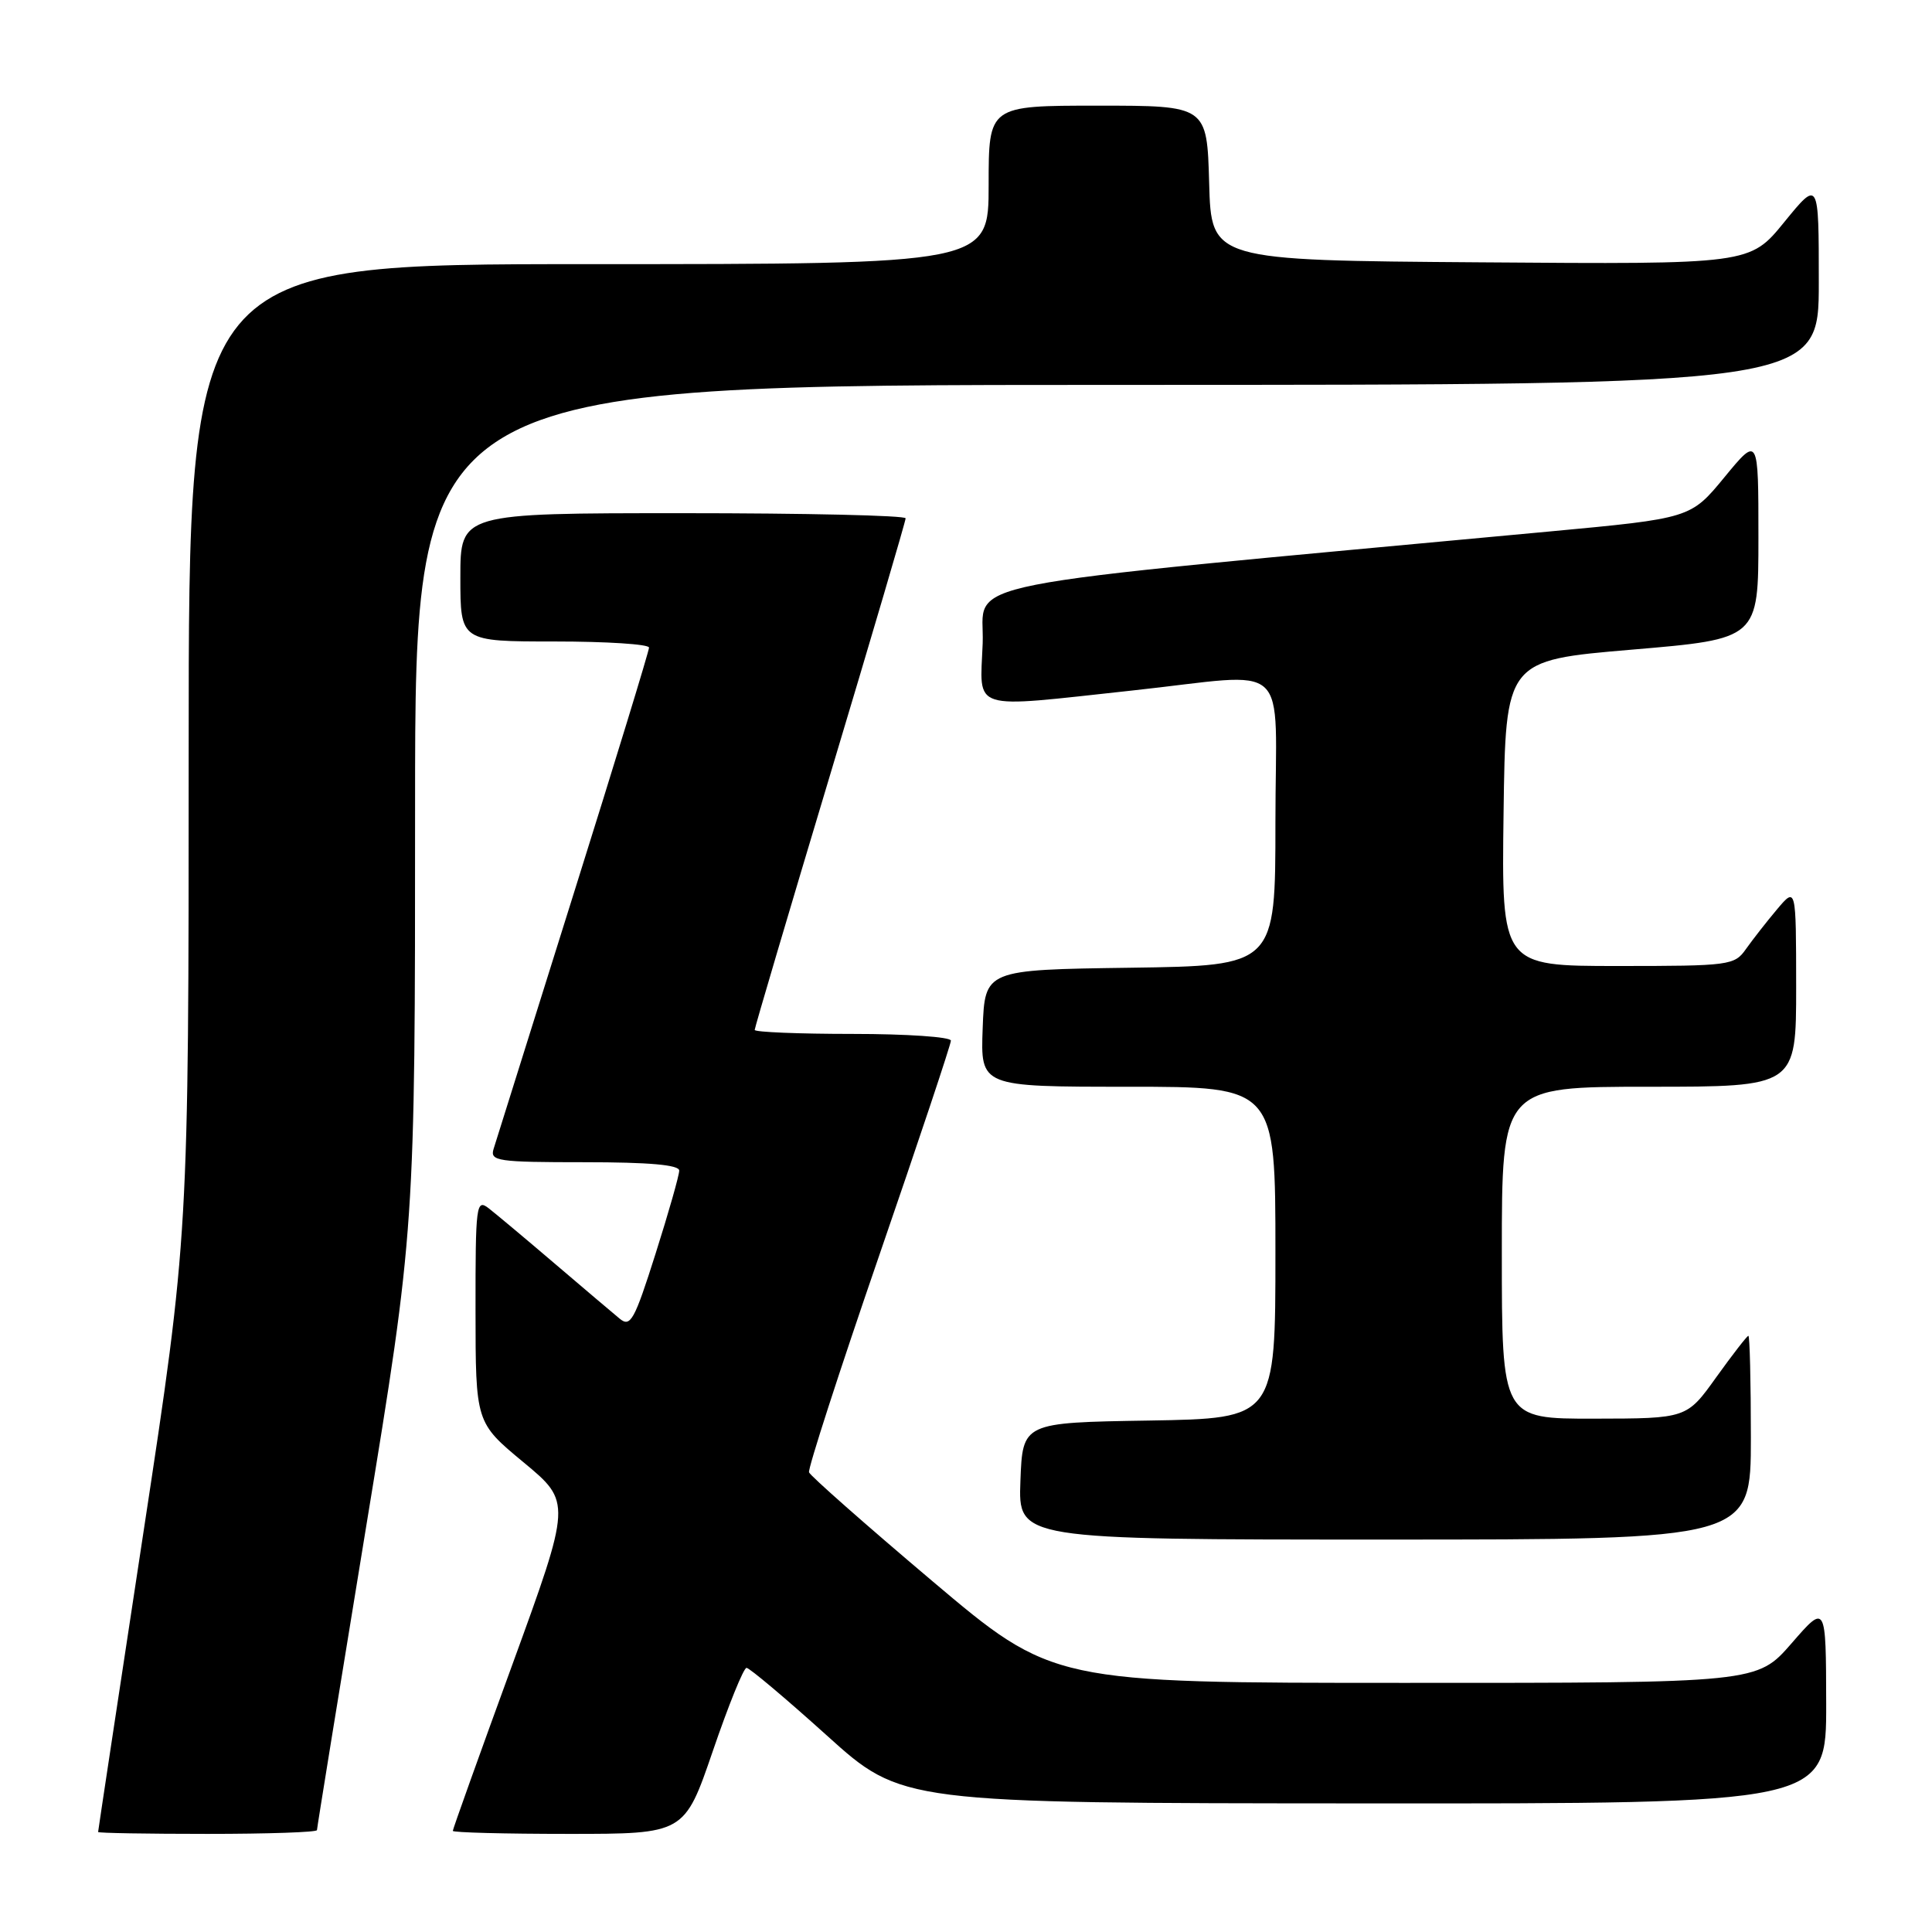 <?xml version="1.0" encoding="UTF-8" standalone="no"?>
<!DOCTYPE svg PUBLIC "-//W3C//DTD SVG 1.1//EN" "http://www.w3.org/Graphics/SVG/1.1/DTD/svg11.dtd" >
<svg xmlns="http://www.w3.org/2000/svg" xmlns:xlink="http://www.w3.org/1999/xlink" version="1.1" viewBox="0 0 256 256">
 <g >
 <path fill="currentColor"
d=" M 42.00 242.50 C 42.00 242.23 44.93 224.17 48.50 202.39 C 55.00 162.77 55.00 162.77 55.00 106.88 C 55.00 51.00 55.00 51.00 148.00 51.00 C 241.00 51.00 241.00 51.00 241.00 37.41 C 241.00 23.82 241.00 23.82 236.43 29.42 C 231.87 35.03 231.87 35.03 196.18 34.76 C 160.50 34.50 160.50 34.50 160.22 24.25 C 159.93 14.00 159.93 14.00 145.47 14.00 C 131.00 14.00 131.00 14.00 131.00 24.50 C 131.00 35.00 131.00 35.00 78.00 35.00 C 25.00 35.00 25.00 35.00 25.00 99.33 C 25.00 163.66 25.00 163.66 19.00 203.08 C 15.70 224.76 13.00 242.61 13.00 242.75 C 13.00 242.89 19.52 243.00 27.50 243.00 C 35.48 243.00 42.00 242.78 42.00 242.50 Z  M 94.46 232.00 C 96.53 225.95 98.53 221.00 98.92 221.00 C 99.30 221.00 104.09 225.03 109.56 229.96 C 119.50 238.93 119.50 238.93 180.75 238.96 C 242.00 239.00 242.00 239.00 241.98 225.75 C 241.95 212.50 241.95 212.50 237.39 217.75 C 232.82 223.00 232.82 223.00 186.16 222.99 C 139.50 222.99 139.50 222.99 123.50 209.47 C 114.70 202.03 107.37 195.56 107.20 195.09 C 107.04 194.61 111.20 181.75 116.45 166.50 C 121.70 151.26 126.00 138.38 126.00 137.89 C 126.00 137.40 120.15 137.00 113.00 137.00 C 105.85 137.00 100.00 136.76 100.00 136.47 C 100.00 136.18 104.50 120.96 110.00 102.65 C 115.50 84.33 120.00 69.05 120.00 68.68 C 120.00 68.30 106.72 68.00 90.50 68.00 C 61.00 68.00 61.00 68.00 61.00 76.50 C 61.00 85.00 61.00 85.00 73.50 85.00 C 80.38 85.00 86.00 85.36 86.00 85.81 C 86.00 86.25 81.49 100.99 75.97 118.56 C 70.45 136.13 65.70 151.29 65.40 152.25 C 64.91 153.85 65.93 154.00 77.43 154.00 C 86.00 154.00 90.00 154.35 90.00 155.11 C 90.00 155.73 88.59 160.69 86.86 166.14 C 84.06 174.97 83.54 175.91 82.11 174.73 C 81.22 174.00 77.35 170.71 73.50 167.43 C 69.65 164.14 65.71 160.85 64.75 160.10 C 63.10 158.83 63.00 159.61 63.01 173.63 C 63.02 188.50 63.02 188.50 69.38 193.77 C 75.73 199.04 75.73 199.04 67.87 220.62 C 63.54 232.48 60.00 242.37 60.00 242.60 C 60.00 242.82 66.91 243.00 75.34 243.00 C 90.69 243.00 90.69 243.00 94.46 232.00 Z  M 232.00 190.50 C 232.00 183.07 231.85 177.00 231.67 177.00 C 231.50 177.00 229.58 179.47 227.42 182.48 C 223.50 187.96 223.50 187.96 211.25 187.98 C 199.00 188.00 199.00 188.00 199.00 166.00 C 199.00 144.00 199.00 144.00 218.50 144.00 C 238.00 144.00 238.00 144.00 238.00 130.75 C 237.99 117.50 237.99 117.50 235.46 120.50 C 234.07 122.15 232.23 124.51 231.35 125.75 C 229.83 127.92 229.20 128.00 214.36 128.00 C 198.96 128.00 198.96 128.00 199.23 107.75 C 199.50 87.50 199.50 87.50 216.25 86.08 C 233.00 84.66 233.00 84.66 233.00 71.21 C 233.00 57.77 233.00 57.77 228.51 63.22 C 224.02 68.68 224.02 68.68 205.26 70.43 C 123.65 78.04 130.53 76.68 130.21 85.25 C 129.86 94.36 128.25 93.85 150.00 91.50 C 171.49 89.18 169.00 86.89 169.00 108.98 C 169.00 127.96 169.00 127.96 149.75 128.23 C 130.50 128.50 130.50 128.50 130.21 136.25 C 129.92 144.00 129.92 144.00 149.46 144.00 C 169.00 144.00 169.00 144.00 169.00 165.98 C 169.00 187.95 169.00 187.95 152.25 188.23 C 135.50 188.50 135.50 188.50 135.21 196.25 C 134.92 204.00 134.92 204.00 183.46 204.00 C 232.00 204.00 232.00 204.00 232.00 190.50 Z "/>
</g>
</svg>